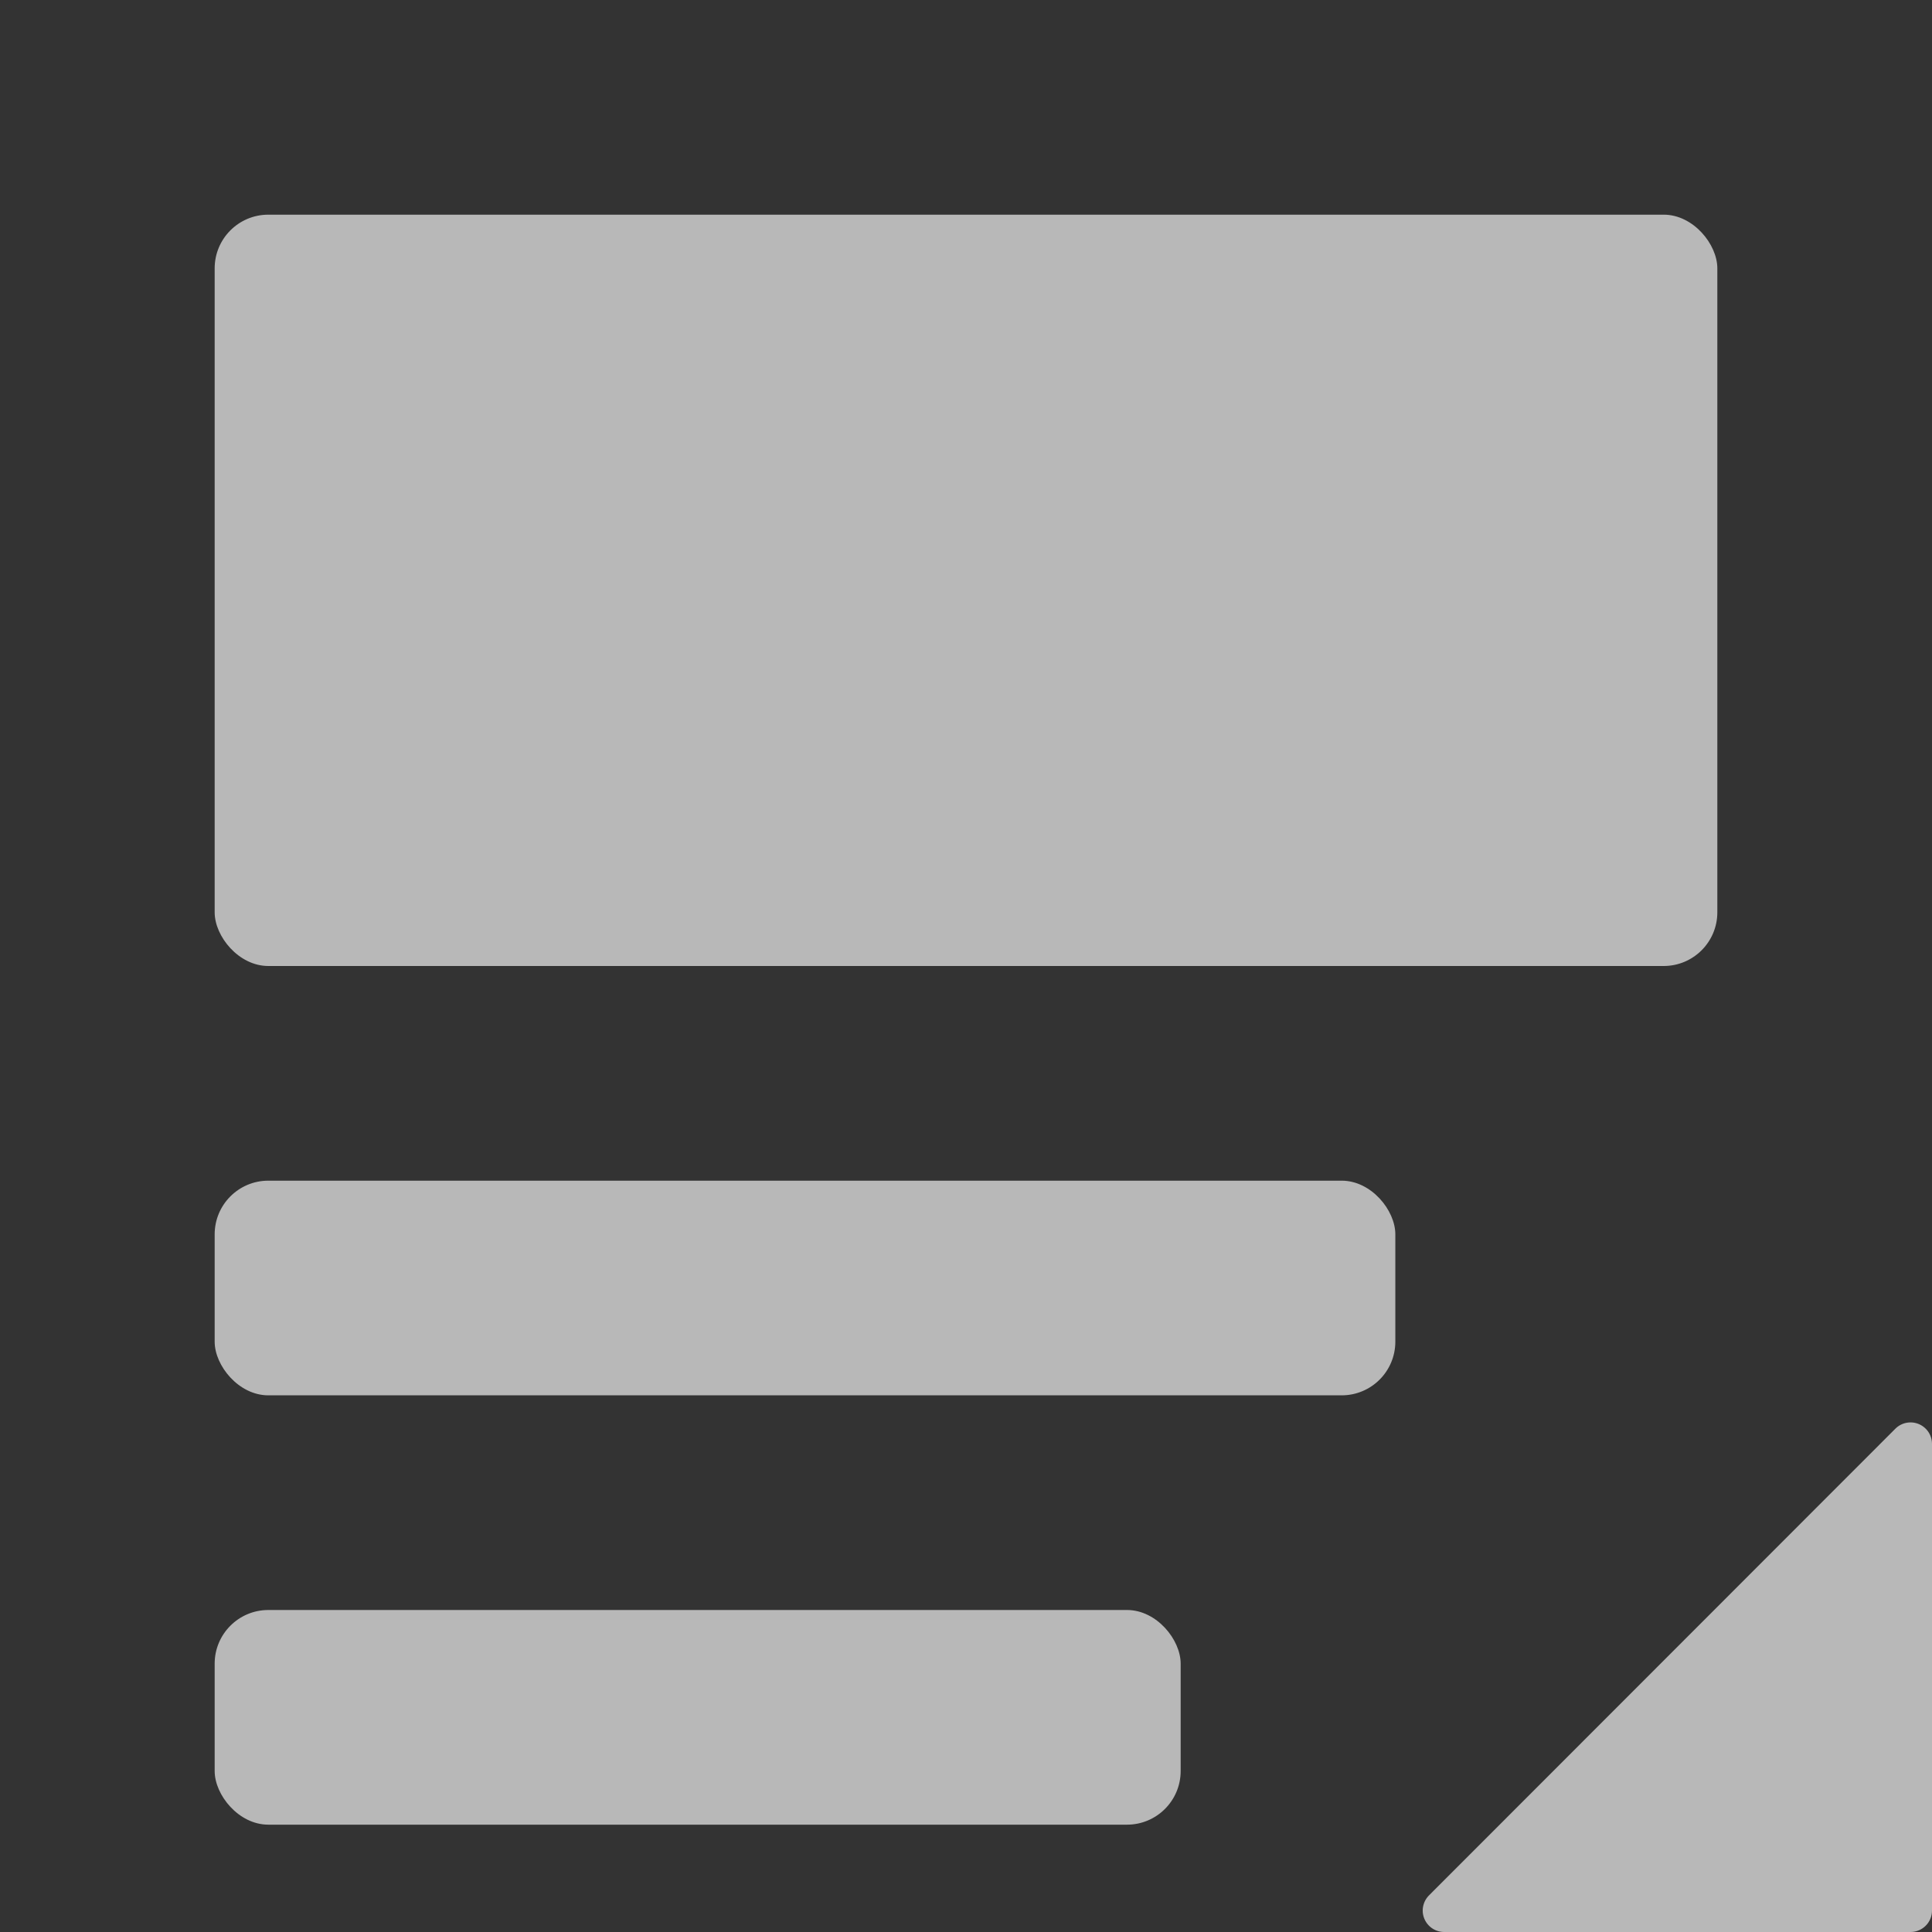 <?xml version="1.0" encoding="UTF-8"?>
<svg xmlns="http://www.w3.org/2000/svg" width="36" height="36" viewBox="0 0 36 36">
  <rect x="0" y="0" width="36" height="36" fill="#333333" stroke="none"/>
  <defs>
    <style>
      .fill {
        fill: #fff;
        opacity: .65;
      }
    </style>
  </defs>
  <rect class="fill" x="4" y="30" width="18" height="4" rx="1" ry="1"/>
  <rect class="fill" x="4" y="22" width="22" height="4" rx="1" ry="1"/>
  <rect class="fill" x="4" y="4" width="28" height="14" rx="1" ry="1"/>
  <path id="Shape" class="fill" d="M36,26.9v8.7c0,.221-.179.4-.4.4h-8.7c-.221-.006-.395-.189-.39-.41.003-.099.042-.193.11-.265l8.703-8.709c.159-.153.413-.148.566.012.07.073.11.171.111.272Z"/>
</svg>